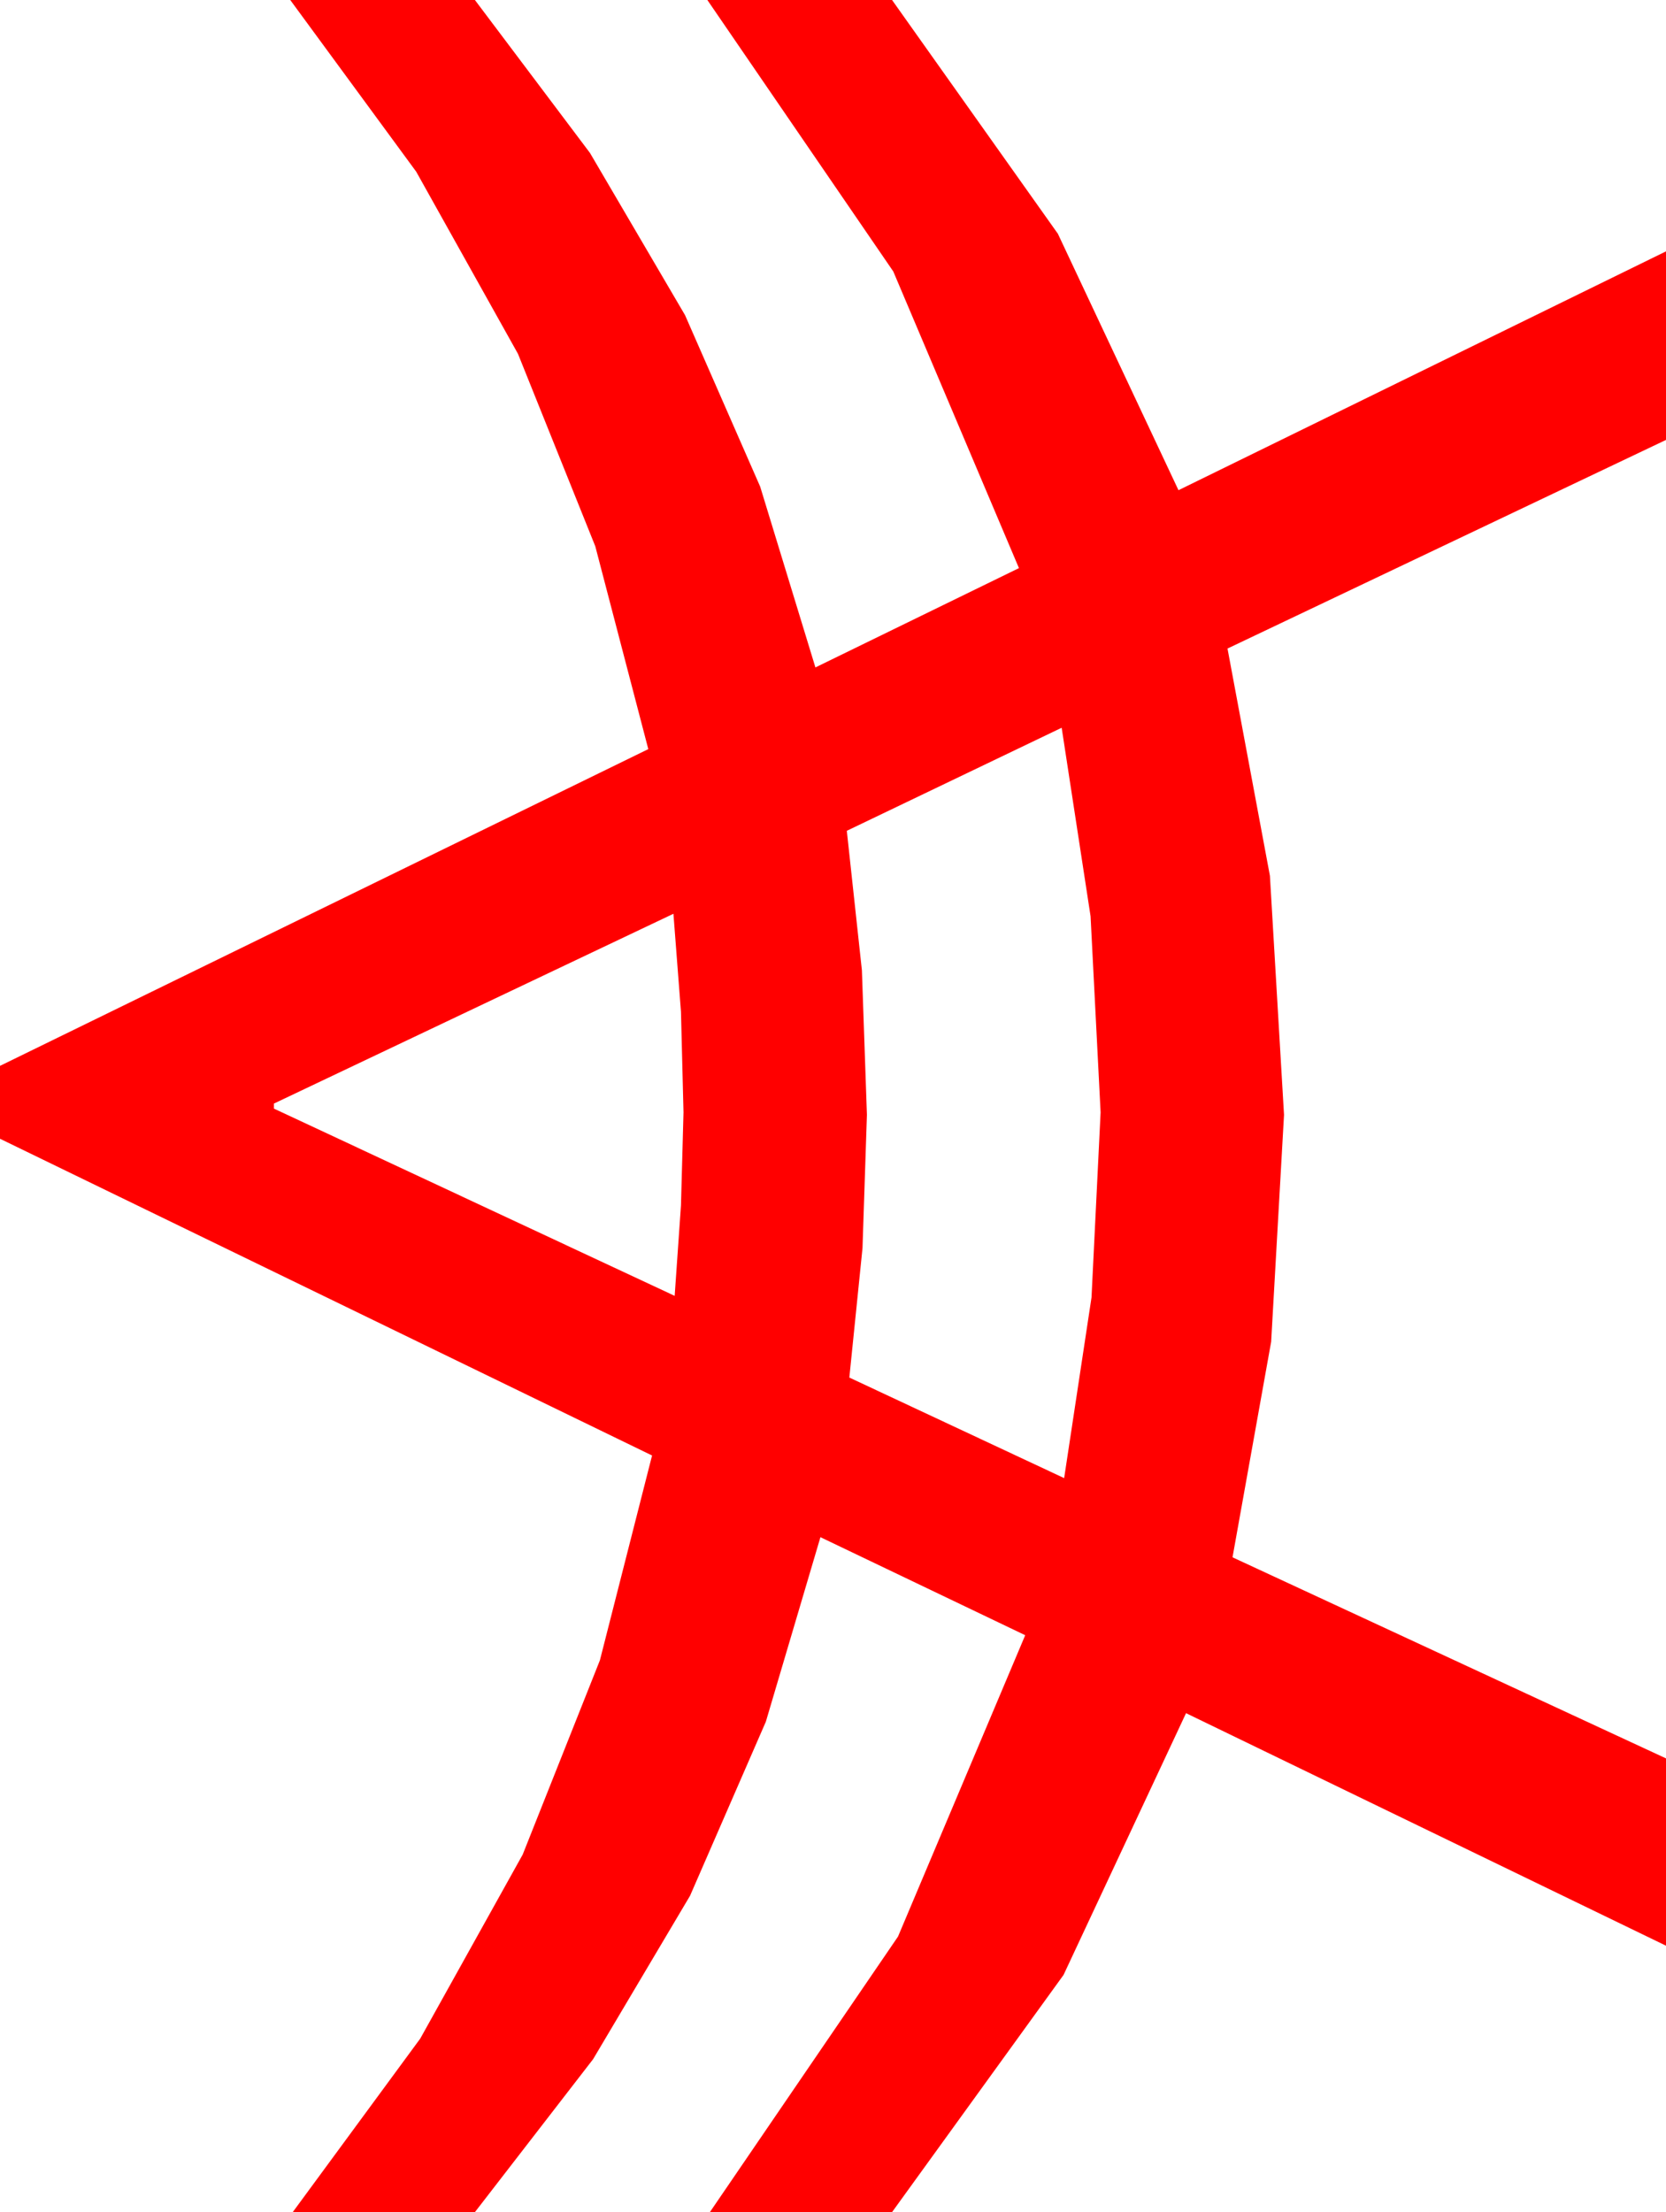 <?xml version="1.0" encoding="utf-8"?>
<!DOCTYPE svg PUBLIC "-//W3C//DTD SVG 1.1//EN" "http://www.w3.org/Graphics/SVG/1.1/DTD/svg11.dtd">
<svg width="38.848" height="51.562" xmlns="http://www.w3.org/2000/svg" xmlns:xlink="http://www.w3.org/1999/xlink" xmlns:xml="http://www.w3.org/XML/1998/namespace" version="1.1">
  <g>
    <g>
      <path style="fill:#FF0000;fill-opacity:1" d="M15.703,21.299L6.387,25.723 6.387,25.84 15.732,30.205 15.879,28.096 15.938,25.928 15.879,23.584 15.703,21.299z M24.756,16.963L19.746,19.365 20.098,22.617 20.215,25.986 20.112,29.092 19.805,32.109 24.814,34.453 25.452,30.242 25.664,25.928 25.43,21.357 24.756,16.963z M6.768,0L11.074,0 13.757,3.565 15.974,7.346 17.726,11.343 19.014,15.557 23.76,13.242 20.83,6.328 16.494,0 20.801,0 24.668,5.449 27.48,11.426 38.848,5.859 38.848,10.254 28.623,15.117 29.612,20.413 29.941,25.986 29.641,31.274 28.74,36.299 38.848,40.986 38.848,45.352 27.656,39.932 24.8,46.033 20.801,51.562 16.553,51.562 20.94,45.139 23.906,38.115 19.131,35.83 17.858,40.131 16.091,44.187 13.83,47.997 11.074,51.562 6.826,51.562 9.8,47.516 12.188,43.228 13.989,38.698 15.205,33.926 0,26.543 0,24.844 15.117,17.461 13.881,12.733 12.078,8.247 9.706,4.003 6.768,0z" />
    </g>
  </g>
</svg>